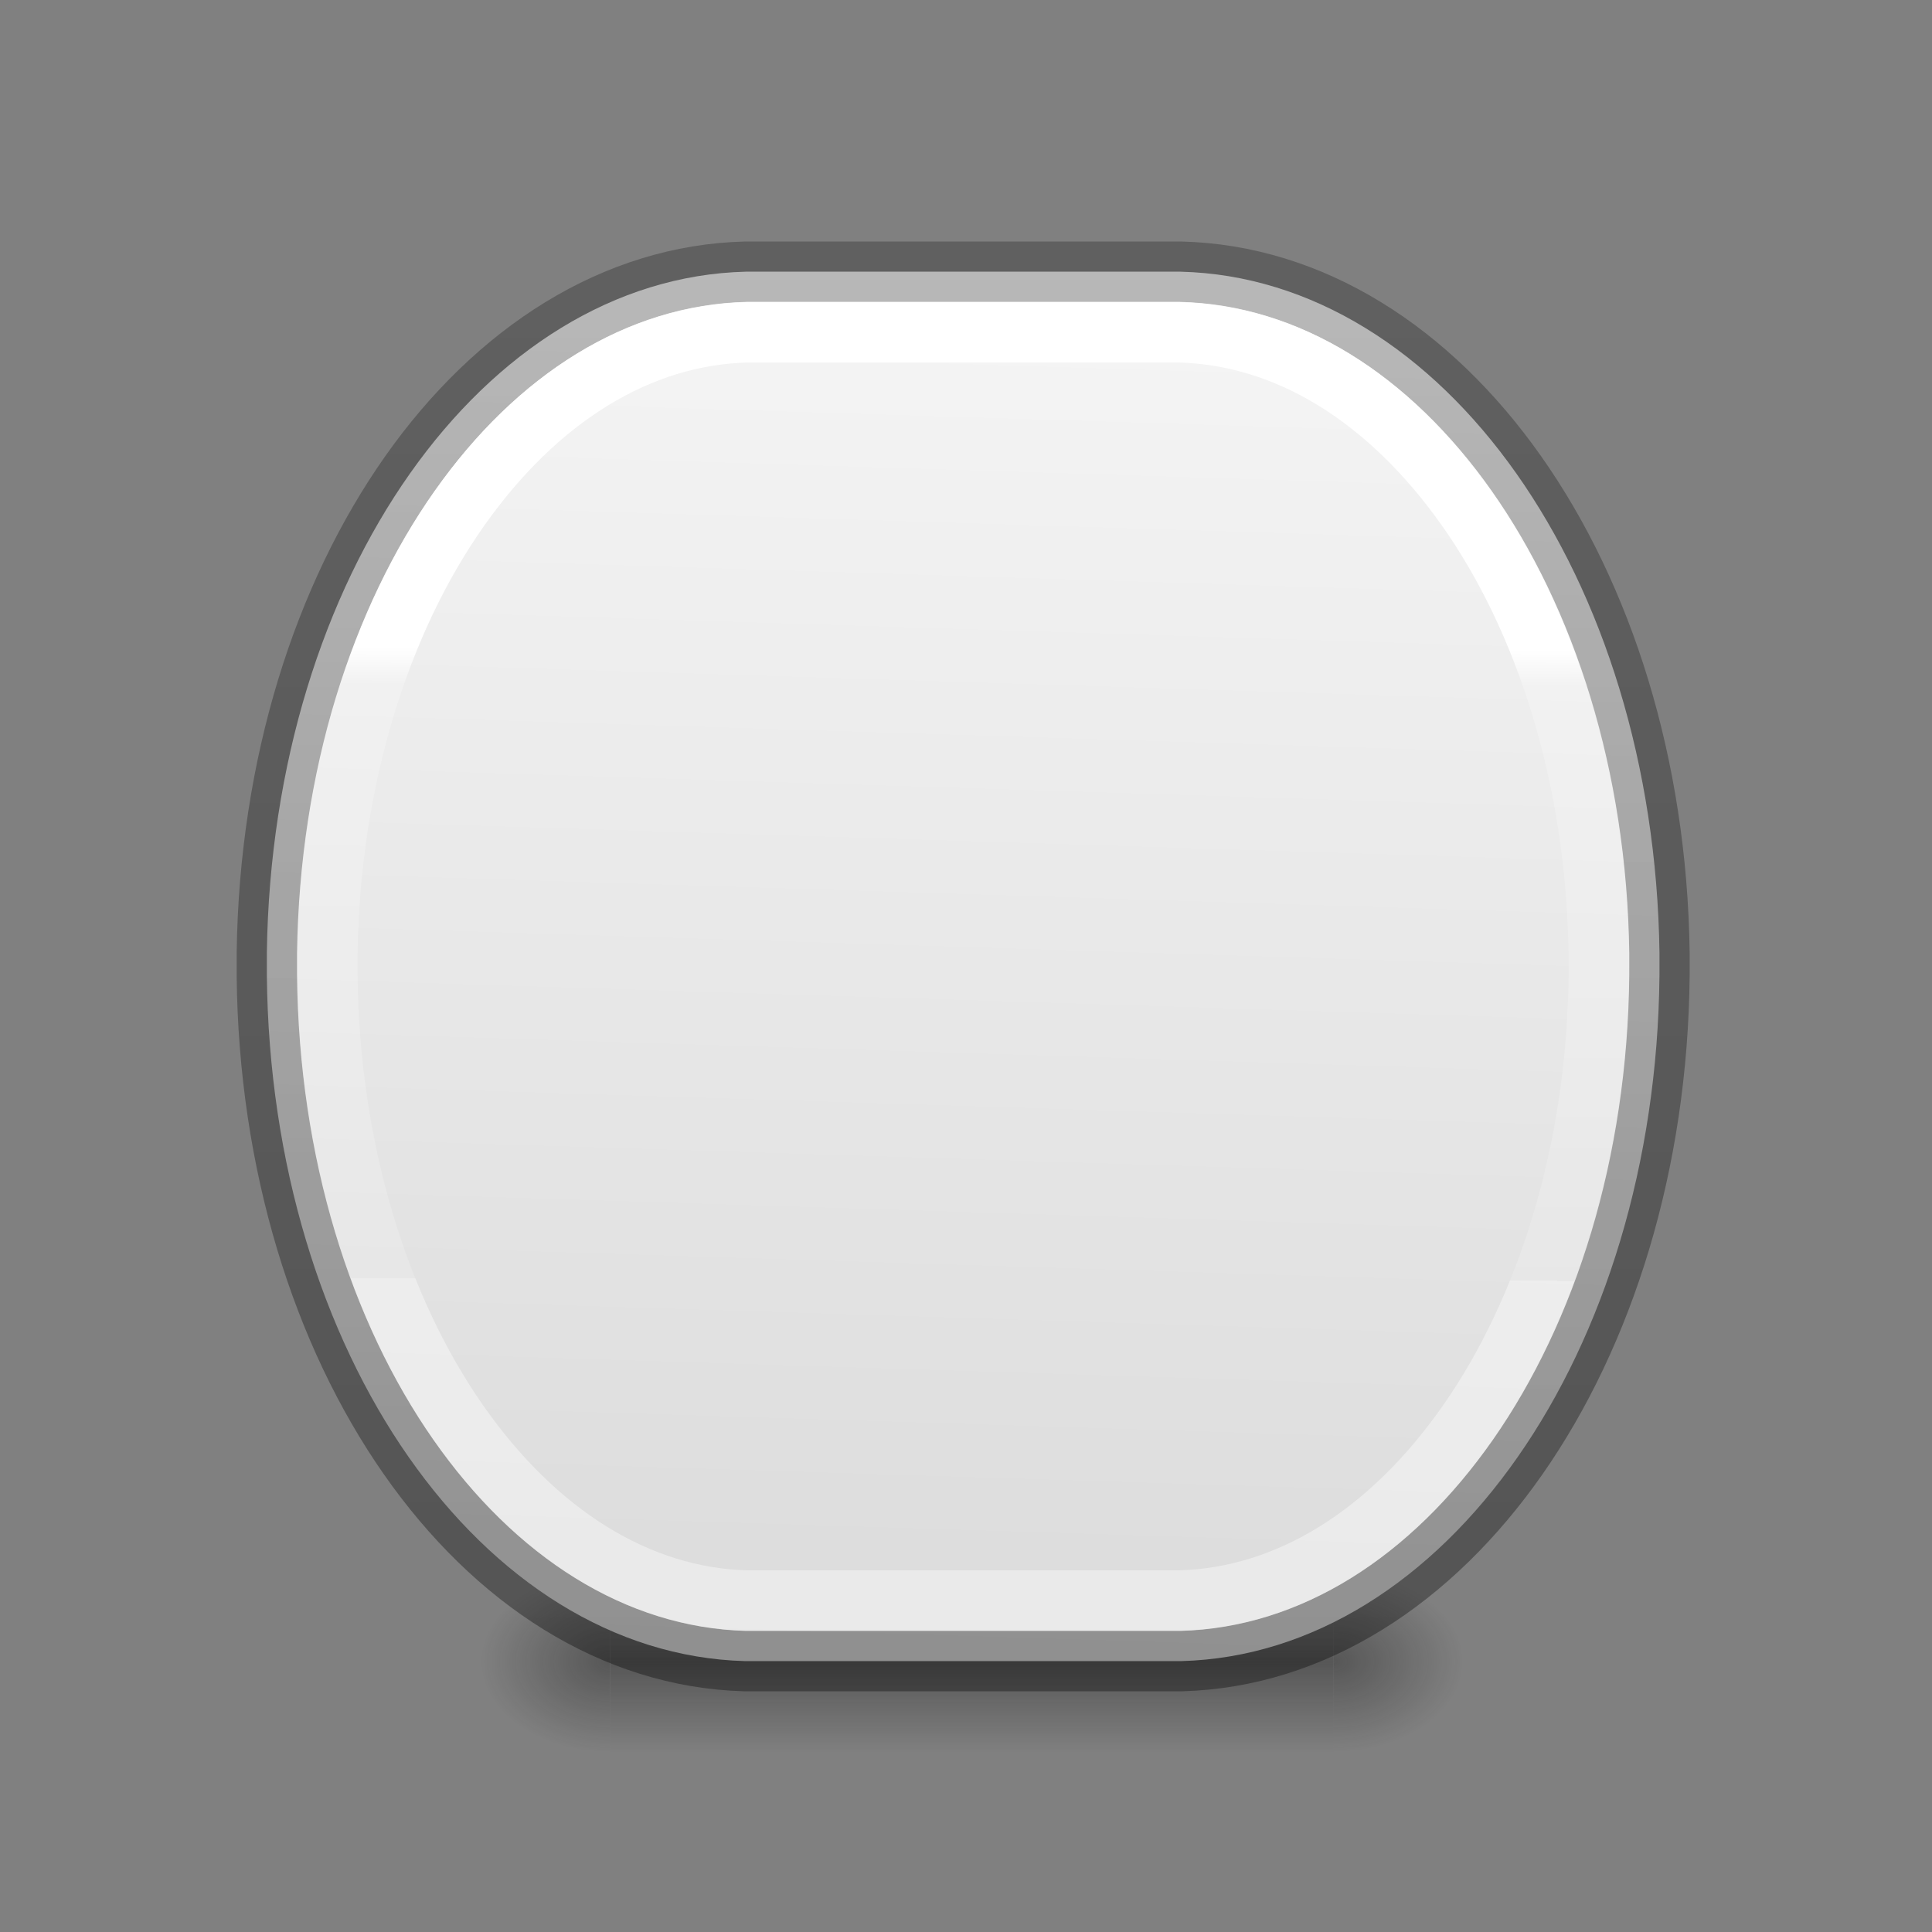<svg height="32" viewBox="0 0 32 32" width="32" xmlns="http://www.w3.org/2000/svg" xmlns:xlink="http://www.w3.org/1999/xlink"><rect x="0" y="0" width="32" height="32" fill="#808080" stroke="none"/><radialGradient id="a" cx="4.993" cy="43.5" gradientTransform="matrix(2.004 0 0 1.4 27.988 -17.4)" gradientUnits="userSpaceOnUse" r="2.5" xlink:href="#b"/><linearGradient id="b"><stop offset="0" stop-color="#181818"/><stop offset="1" stop-color="#181818" stop-opacity="0"/></linearGradient><radialGradient id="c" cx="4.993" cy="43.5" gradientTransform="matrix(2.004 0 0 1.4 -20.012 -104.4)" gradientUnits="userSpaceOnUse" r="2.5" xlink:href="#b"/><linearGradient id="d" gradientUnits="userSpaceOnUse" x1="25.058" x2="25.058" y1="47.028" y2="39.999"><stop offset="0" stop-color="#181818" stop-opacity="0"/><stop offset=".5" stop-color="#181818"/><stop offset="1" stop-color="#181818" stop-opacity="0"/></linearGradient><linearGradient id="e" gradientTransform="matrix(.454 0 0 .613 -24.201 -7.606)" gradientUnits="userSpaceOnUse" x1="79.861" x2="79.026" y1="21.334" y2="57.096"><stop offset="0" stop-color="#f4f4f4"/><stop offset="1" stop-color="#dbdbdb"/></linearGradient><linearGradient id="f" gradientTransform="matrix(.237 0 0 .41 -32.369 -7.343)" gradientUnits="userSpaceOnUse" x1="238.477" x2="238.477" y1="83.73" y2="27.995"><stop offset="0" stop-opacity=".34"/><stop offset="1" stop-opacity=".247"/></linearGradient><linearGradient id="g" gradientTransform="matrix(.405 0 0 .514 2.27 7.676)" gradientUnits="userSpaceOnUse" x1="15.177" x2="15.138" y1="5.931" y2="26.26"><stop offset="0" stop-color="#fff"/><stop offset=".058" stop-color="#fff" stop-opacity=".235"/><stop offset="1" stop-color="#fff" stop-opacity=".157"/><stop offset="1" stop-color="#fff" stop-opacity=".392"/></linearGradient><g opacity=".4" transform="matrix(.428 0 0 .429 5.826 8.857)"><path d="m38 40h5v7h-5z" fill="url(#a)"/><path d="m-10-47h5v7h-5z" fill="url(#c)" transform="scale(-1)"/><path d="m10 40h28v7h-28z" fill="url(#d)"/></g><g stroke-linecap="round" stroke-linejoin="round"><path d="m12.354 4.5c-4.343.106-7.849 5.048-7.934 11.281v.373c.059 6.25 3.562 11.238 7.916 11.359h.16 6.924.15c4.354-.121 7.857-5.109 7.916-11.359v-.373c-.085-6.234-3.591-11.175-7.934-11.281h-.133-6.924z" fill="url(#e)" stroke="url(#f)" transform="matrix(1 0 0 1 0 0)"/><path d="m12.379 5.504c-1.798.044-3.476 1.083-4.77 2.918-1.294 1.835-2.146 4.441-2.186 7.373v.35c.028 2.94.874 5.564 2.166 7.414 1.292 1.85 2.972 2.901 4.773 2.951h.133 6.924.123c1.801-.05 3.481-1.101 4.773-2.951 1.292-1.85 2.138-4.474 2.166-7.414v-.35c-.04-2.932-.892-5.538-2.186-7.373-1.294-1.835-2.972-2.874-4.77-2.918h-.107-6.924z" fill="none" stroke="url(#g)" transform="matrix(1 0 0 1 0 0)"/></g></svg>